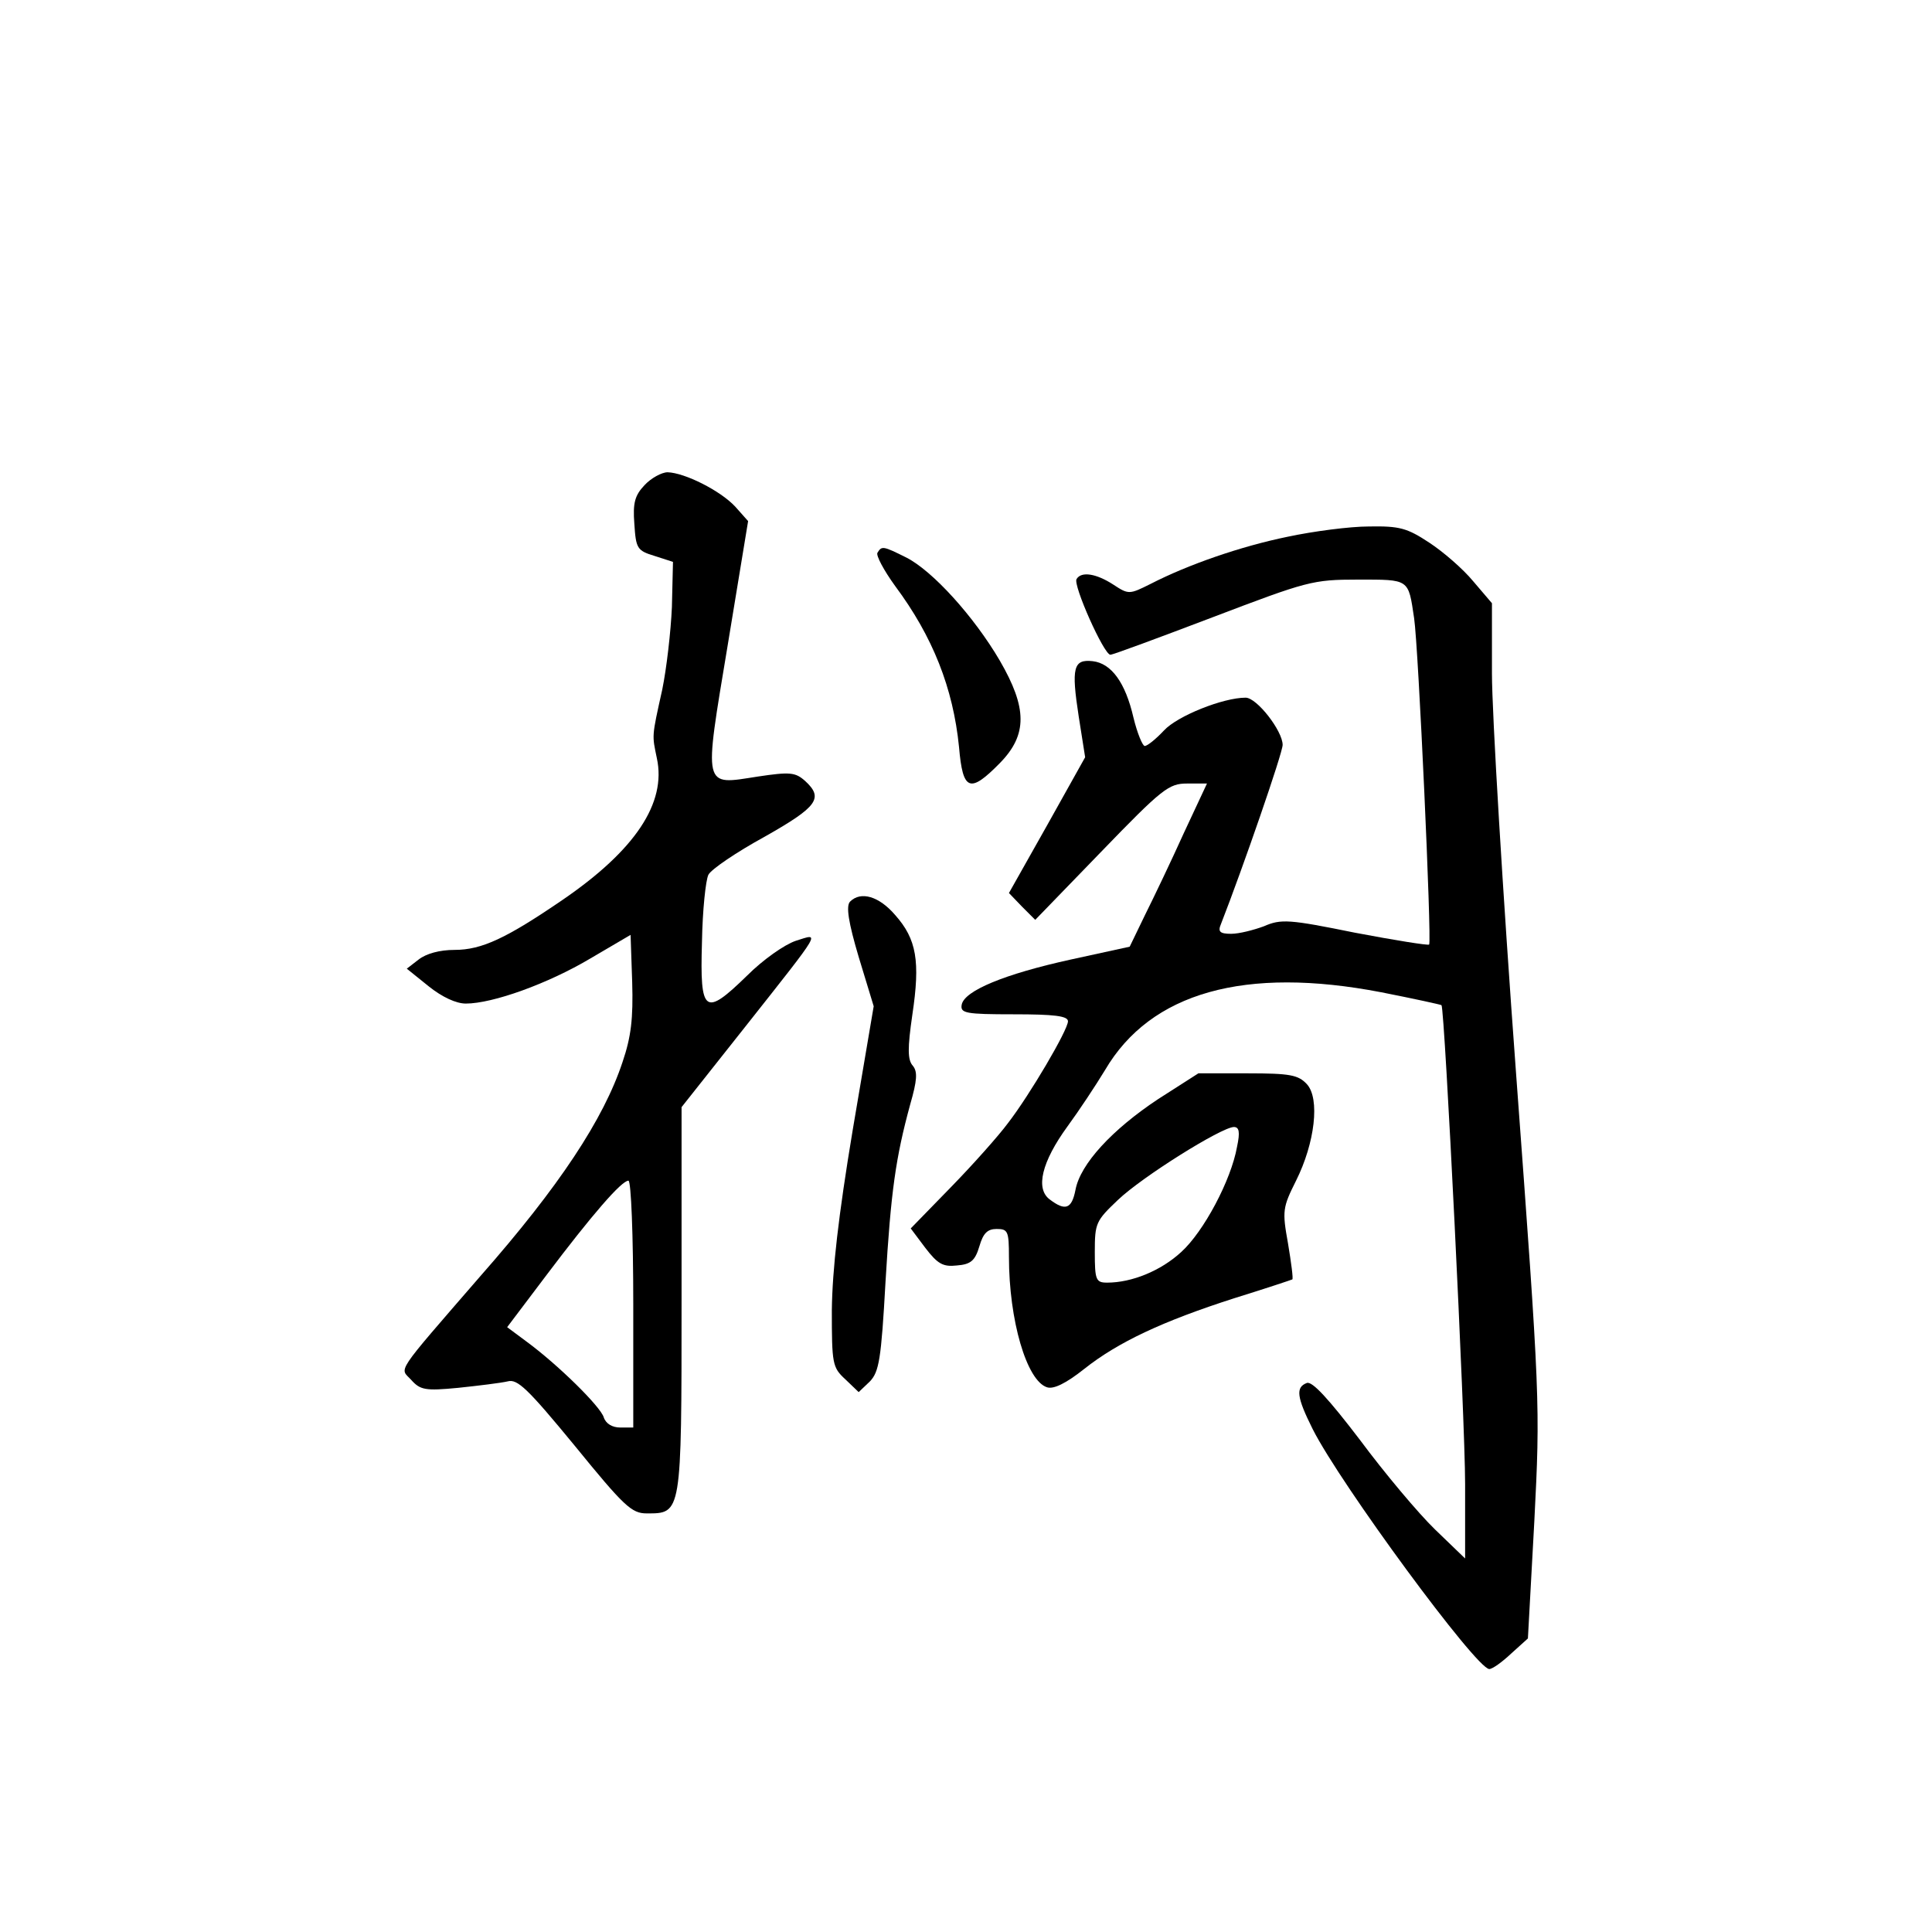 <?xml version="1.0" standalone="no"?>
<!DOCTYPE svg PUBLIC "-//W3C//DTD SVG 20010904//EN"
 "http://www.w3.org/TR/2001/REC-SVG-20010904/DTD/svg10.dtd">
<svg version="1.0" xmlns="http://www.w3.org/2000/svg"
 width="360pt" height="360pt" viewBox="0 0 360 360"
 preserveAspectRatio="xMidYMid meet">
<g transform="translate(0,360) scale(0.1,-0.1)"
fill="#000000" stroke="none">
<path d="M1201 2696 c-18 -19 -22 -33 -19 -72 3 -46 5 -50 38 -60 l34 -11 -2
-84 c-2 -46 -10 -115 -18 -154 -20 -90 -19 -84 -10 -128 18 -83 -40 -171 -176
-264 -104 -71 -150 -93 -201 -93 -28 0 -53 -7 -67 -18 l-22 -17 41 -33 c25
-20 51 -32 69 -32 50 0 153 37 232 84 l75 44 3 -88 c2 -68 -2 -102 -18 -149
-35 -106 -118 -232 -265 -399 -162 -187 -150 -170 -129 -193 17 -19 26 -21 88
-15 38 4 79 9 92 12 18 5 37 -13 125 -120 92 -113 106 -126 134 -126 65 0 65
-3 65 397 l0 360 118 149 c147 186 140 175 95 161 -21 -7 -61 -35 -91 -65 -79
-77 -88 -71 -84 62 1 60 7 116 12 126 5 10 52 42 105 71 99 56 110 72 75 104
-18 16 -28 17 -88 8 -103 -16 -101 -26 -56 245 l38 231 -24 27 c-28 30 -94 63
-126 64 -11 0 -31 -11 -43 -24z m-21 -1526 l0 -230 -24 0 c-15 0 -27 7 -31 19
-6 20 -85 98 -145 142 l-35 26 74 98 c83 110 139 175 152 175 5 0 9 -103 9
-230z"/>
<path d="M2400 2600 c-88 -18 -186 -52 -256 -88 -40 -20 -41 -20 -70 -1 -31
20 -59 25 -68 10 -7 -11 51 -141 63 -141 5 0 91 32 191 70 176 67 186 70 270
70 97 0 94 2 105 -72 8 -53 33 -601 28 -608 -2 -2 -64 8 -138 22 -123 25 -138
26 -170 12 -19 -7 -46 -14 -61 -14 -21 0 -25 4 -19 18 41 105 115 319 115 334
0 26 -48 88 -69 88 -42 0 -127 -34 -152 -61 -15 -16 -31 -29 -36 -29 -4 0 -14
24 -21 53 -15 65 -41 101 -76 105 -36 4 -40 -12 -26 -103 l12 -76 -71 -127
-71 -126 24 -25 25 -25 123 127 c114 118 126 127 160 127 l37 0 -43 -92 c-23
-51 -56 -120 -72 -152 l-29 -60 -110 -24 c-123 -27 -198 -58 -203 -84 -3 -16
7 -18 97 -18 75 0 101 -3 101 -13 0 -16 -71 -137 -112 -190 -17 -23 -65 -77
-106 -119 l-75 -77 27 -36 c23 -30 33 -36 59 -33 26 2 34 9 42 36 7 24 15 32
32 32 21 0 23 -4 23 -52 0 -118 33 -231 71 -243 12 -4 35 7 69 34 63 50 146
89 280 132 58 18 106 34 108 35 2 1 -2 31 -8 67 -11 61 -10 67 15 117 35 70
45 153 20 180 -16 17 -31 20 -110 20 l-92 0 -75 -48 c-86 -57 -145 -121 -154
-169 -7 -36 -19 -40 -48 -18 -27 20 -15 70 33 136 22 30 53 77 70 105 85 145
261 194 515 145 61 -12 111 -23 112 -24 6 -7 44 -774 44 -892 l0 -139 -56 54
c-31 30 -94 105 -140 167 -58 76 -89 110 -99 106 -21 -8 -19 -26 11 -86 52
-103 305 -447 329 -447 6 0 24 13 41 29 l31 28 12 219 c11 217 11 224 -34 833
-25 338 -45 674 -45 746 l0 131 -35 41 c-19 23 -56 55 -82 72 -41 27 -55 31
-112 30 -36 0 -104 -9 -151 -19z m-95 -1137 c-11 -62 -62 -158 -104 -196 -38
-35 -92 -57 -138 -57 -21 0 -23 5 -23 57 0 54 2 58 43 97 45 43 192 135 216
136 10 0 12 -9 6 -37z"/>
<path d="M1635 2570 c-3 -5 12 -33 33 -62 70 -94 108 -190 119 -300 7 -82 20
-87 76 -30 52 53 51 103 0 191 -48 82 -125 167 -174 192 -44 22 -46 22 -54 9z"/>
<path d="M1584 1920 c-8 -8 -3 -39 16 -103 l28 -92 -39 -230 c-27 -162 -38
-261 -39 -336 0 -100 1 -107 25 -129 l25 -24 21 20 c17 18 21 41 29 185 10
169 19 232 46 331 13 45 14 61 5 72 -10 11 -10 33 -1 95 15 100 8 141 -32 186
-30 35 -64 45 -84 25z"/>
</g>
</svg>
